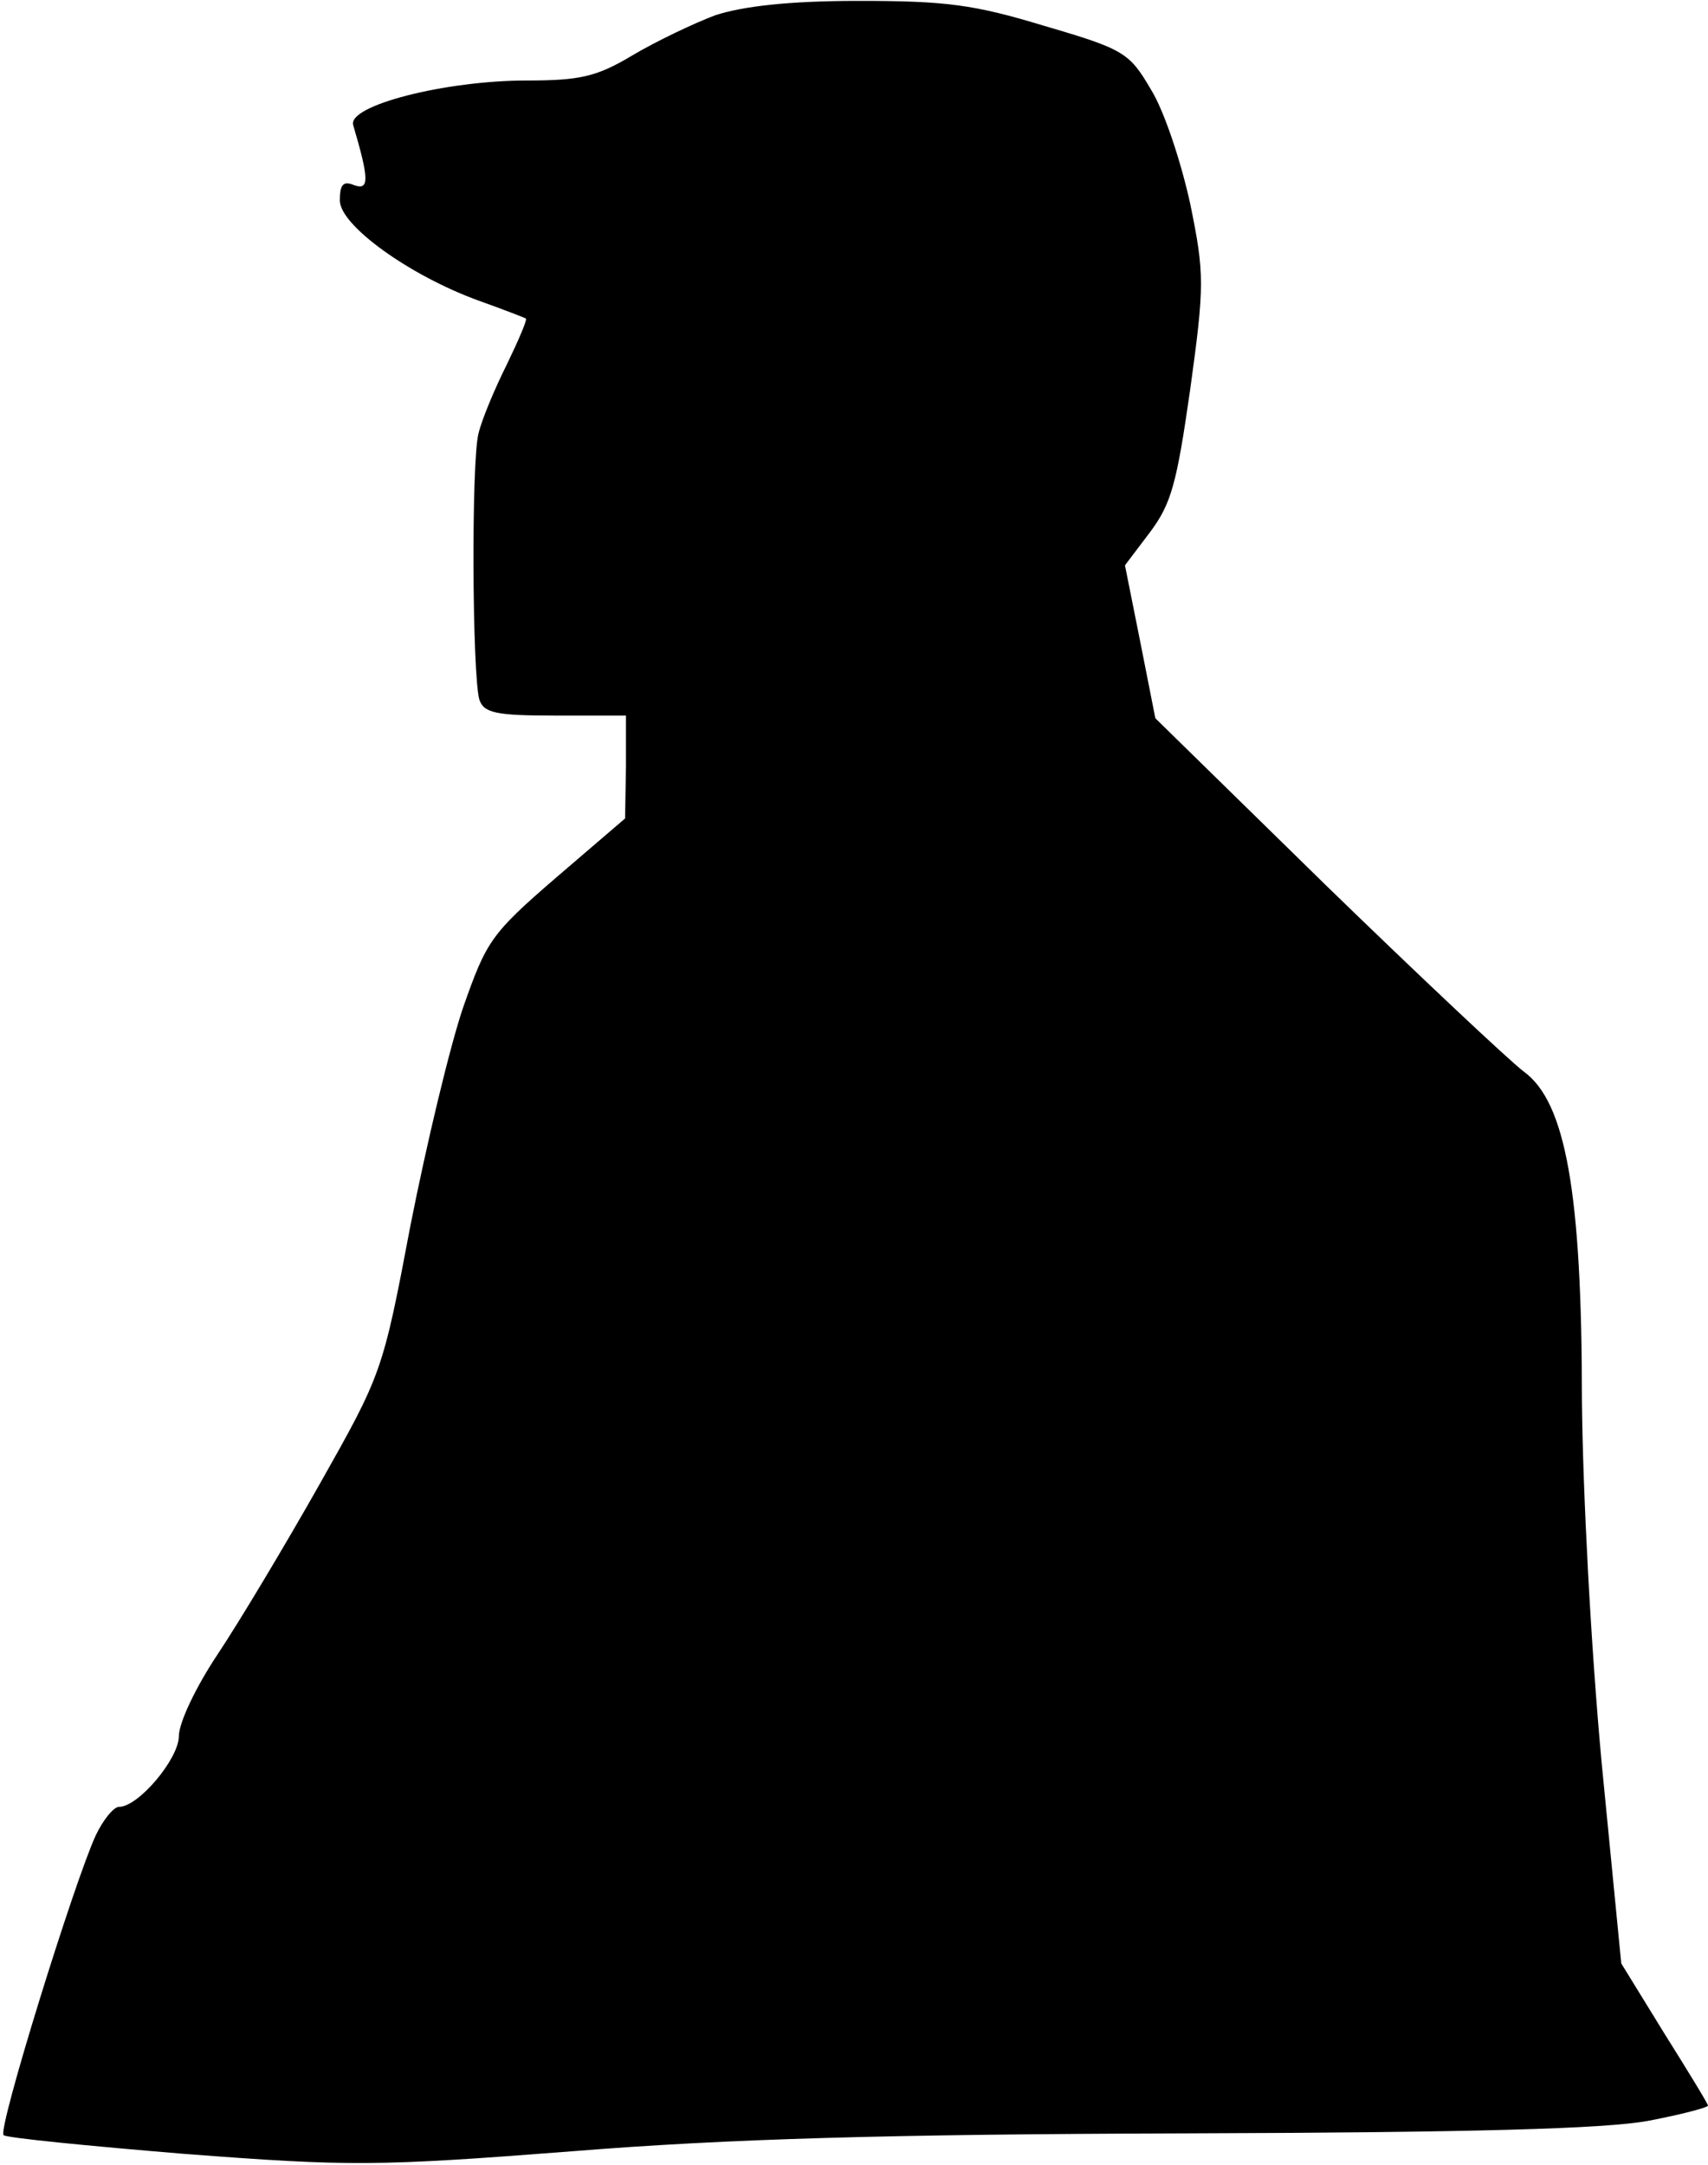 <?xml version="1.0" standalone="no"?>
<!DOCTYPE svg PUBLIC "-//W3C//DTD SVG 20010904//EN"
 "http://www.w3.org/TR/2001/REC-SVG-20010904/DTD/svg10.dtd">
<svg version="1.0" xmlns="http://www.w3.org/2000/svg"
 width="191pt" height="242pt" viewBox="0 0 191 242"
 preserveAspectRatio="xMidYMid meet">
<g transform="translate(0,242) scale(0.1,-0.1)"
fill="#000000" stroke="none">
<path fill="#000000" stroke="none" d="M800 2403 c-24 -9 -66 -29 -93 -45 -40
-24 -59 -28 -118 -28 -91 0 -201 -28 -194 -50 18 -61 18 -73 1 -67 -12 5 -16
1 -16 -17 0 -28 78 -84 155 -112 28 -10 51 -19 53 -20 2 -1 -8 -24 -21 -51
-13 -26 -28 -61 -32 -78 -8 -32 -7 -268 1 -297 5 -15 18 -18 85 -18 l79 0 0
-57 -1 -58 -77 -66 c-73 -63 -78 -71 -104 -145 -15 -44 -41 -153 -59 -244 -31
-164 -32 -166 -102 -290 -39 -69 -90 -154 -114 -190 -24 -36 -43 -76 -43 -91
0 -25 -45 -79 -67 -79 -6 0 -18 -15 -26 -32 -24 -52 -110 -329 -103 -335 3 -3
94 -12 203 -21 184 -14 214 -14 433 3 174 14 352 19 685 20 321 1 469 5 518
14 37 7 67 15 67 17 0 2 -22 38 -49 81 l-48 78 -22 225 c-12 130 -21 301 -22
405 0 231 -18 333 -65 367 -17 13 -117 107 -222 209 l-190 186 -17 86 -17 85
28 37 c24 32 30 55 45 160 16 116 16 129 0 207 -10 46 -29 104 -44 128 -24 41
-30 45 -119 71 -79 24 -110 28 -208 28 -78 0 -129 -6 -160 -16z"/>
</g>
</svg>

